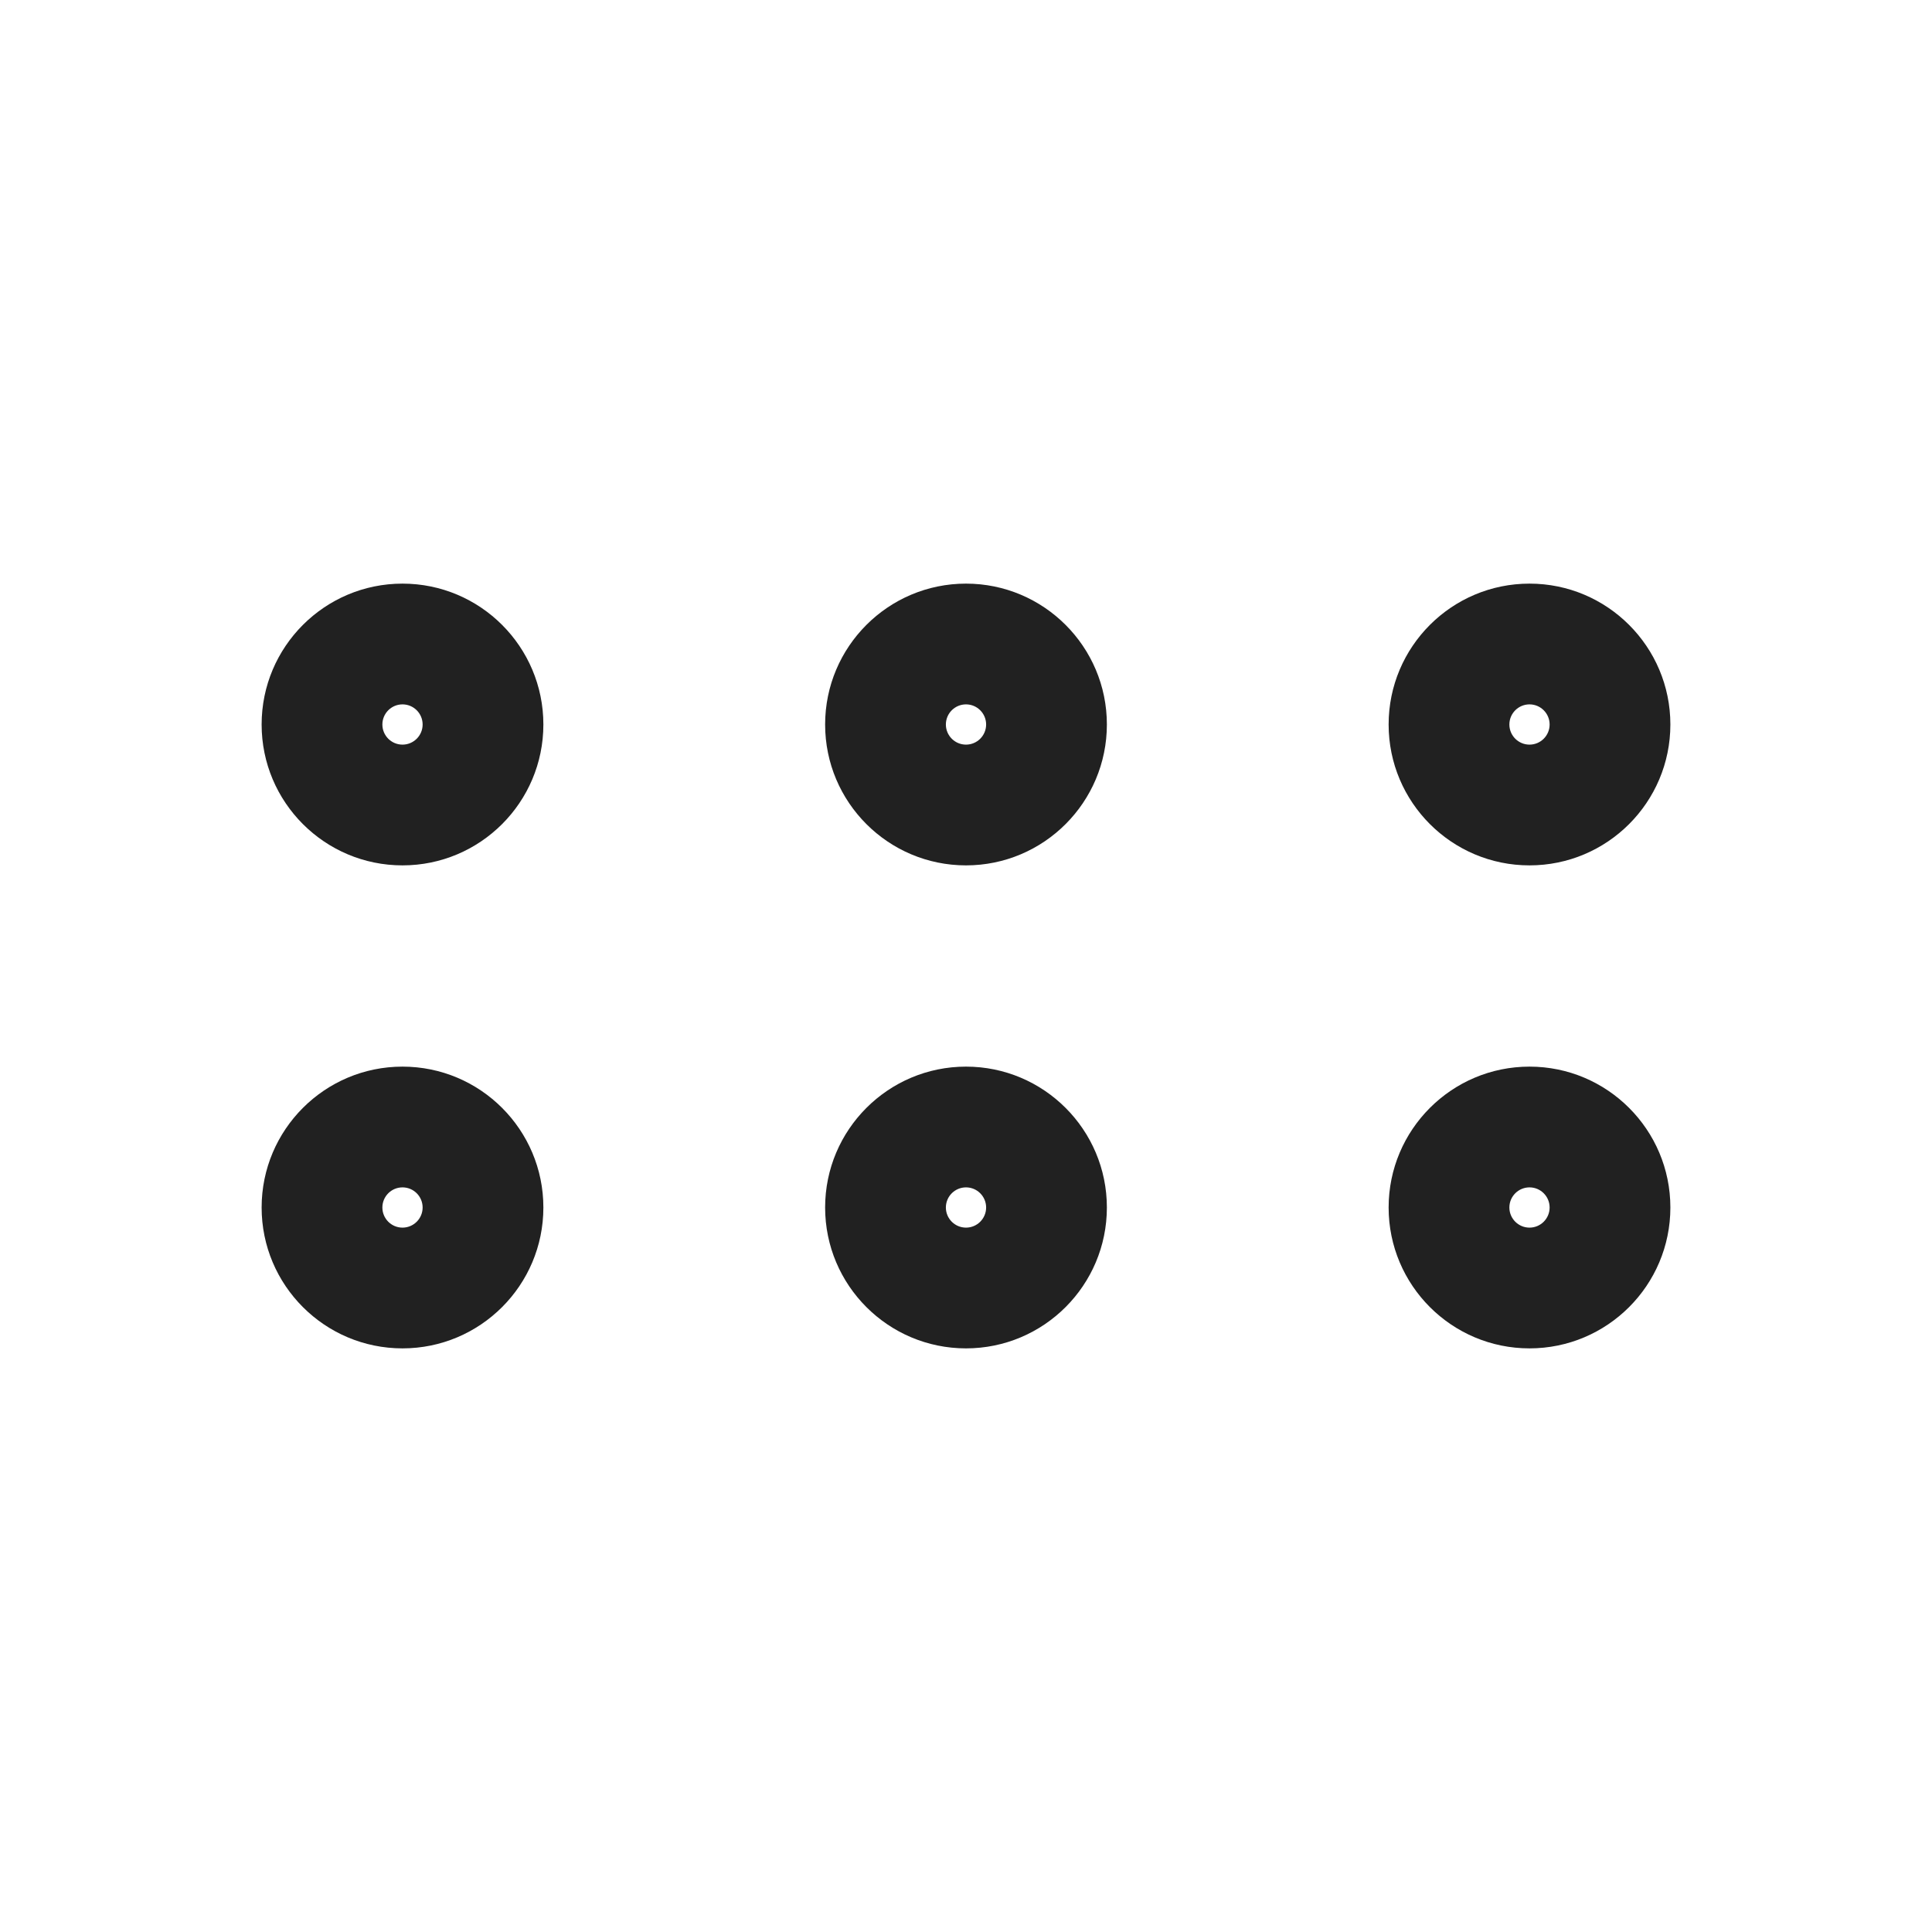 <?xml version="1.0" encoding="UTF-8"?>
<svg width="24px" height="24px" viewBox="0 0 24 24" version="1.1" xmlns="http://www.w3.org/2000/svg" xmlns:xlink="http://www.w3.org/1999/xlink">
    <title>Icon/grip-horizontal</title>
    <g id="Icon/grip-horizontal" stroke="none" stroke-width="1" fill="none" fill-rule="evenodd">
        <path d="M5,13.25 C5.966,13.25 6.75,14.034 6.75,15 C6.75,15.966 5.966,16.75 5,16.75 C4.034,16.75 3.25,15.966 3.25,15 C3.25,14.034 4.034,13.25 5,13.25 Z M12,13.25 C12.966,13.25 13.75,14.034 13.75,15 C13.75,15.966 12.966,16.75 12,16.75 C11.034,16.75 10.25,15.966 10.25,15 C10.25,14.034 11.034,13.25 12,13.25 Z M19,13.25 C19.966,13.25 20.75,14.034 20.75,15 C20.75,15.966 19.966,16.75 19,16.75 C18.034,16.75 17.25,15.966 17.25,15 C17.25,14.034 18.034,13.25 19,13.25 Z M5,14.75 C4.862,14.75 4.75,14.862 4.75,15 C4.75,15.138 4.862,15.25 5,15.25 C5.138,15.25 5.25,15.138 5.25,15 C5.25,14.862 5.138,14.75 5,14.75 Z M12,14.75 C11.862,14.75 11.75,14.862 11.75,15 C11.75,15.138 11.862,15.25 12,15.25 C12.138,15.25 12.25,15.138 12.25,15 C12.25,14.862 12.138,14.75 12,14.75 Z M19,14.75 C18.862,14.75 18.75,14.862 18.75,15 C18.75,15.138 18.862,15.25 19,15.25 C19.138,15.25 19.25,15.138 19.25,15 C19.25,14.862 19.138,14.75 19,14.75 Z M5,7.25 C5.966,7.25 6.75,8.034 6.75,9 C6.75,9.966 5.966,10.75 5,10.75 C4.034,10.75 3.25,9.966 3.25,9 C3.25,8.034 4.034,7.25 5,7.25 Z M12,7.25 C12.966,7.25 13.75,8.034 13.75,9 C13.75,9.966 12.966,10.75 12,10.75 C11.034,10.75 10.25,9.966 10.25,9 C10.25,8.034 11.034,7.25 12,7.25 Z M19,7.25 C19.966,7.25 20.75,8.034 20.75,9 C20.75,9.966 19.966,10.75 19,10.75 C18.034,10.75 17.25,9.966 17.25,9 C17.25,8.034 18.034,7.25 19,7.25 Z M5,8.75 C4.862,8.75 4.75,8.862 4.75,9 C4.75,9.138 4.862,9.25 5,9.25 C5.138,9.25 5.25,9.138 5.25,9 C5.25,8.862 5.138,8.75 5,8.75 Z M12,8.75 C11.862,8.75 11.75,8.862 11.75,9 C11.75,9.138 11.862,9.25 12,9.25 C12.138,9.25 12.25,9.138 12.25,9 C12.25,8.862 12.138,8.75 12,8.75 Z M19,8.75 C18.862,8.75 18.75,8.862 18.75,9 C18.75,9.138 18.862,9.25 19,9.25 C19.138,9.25 19.25,9.138 19.25,9 C19.25,8.862 19.138,8.75 19,8.75 Z" id="Icon-Color" fill="#212121"></path>
    </g>
</svg>